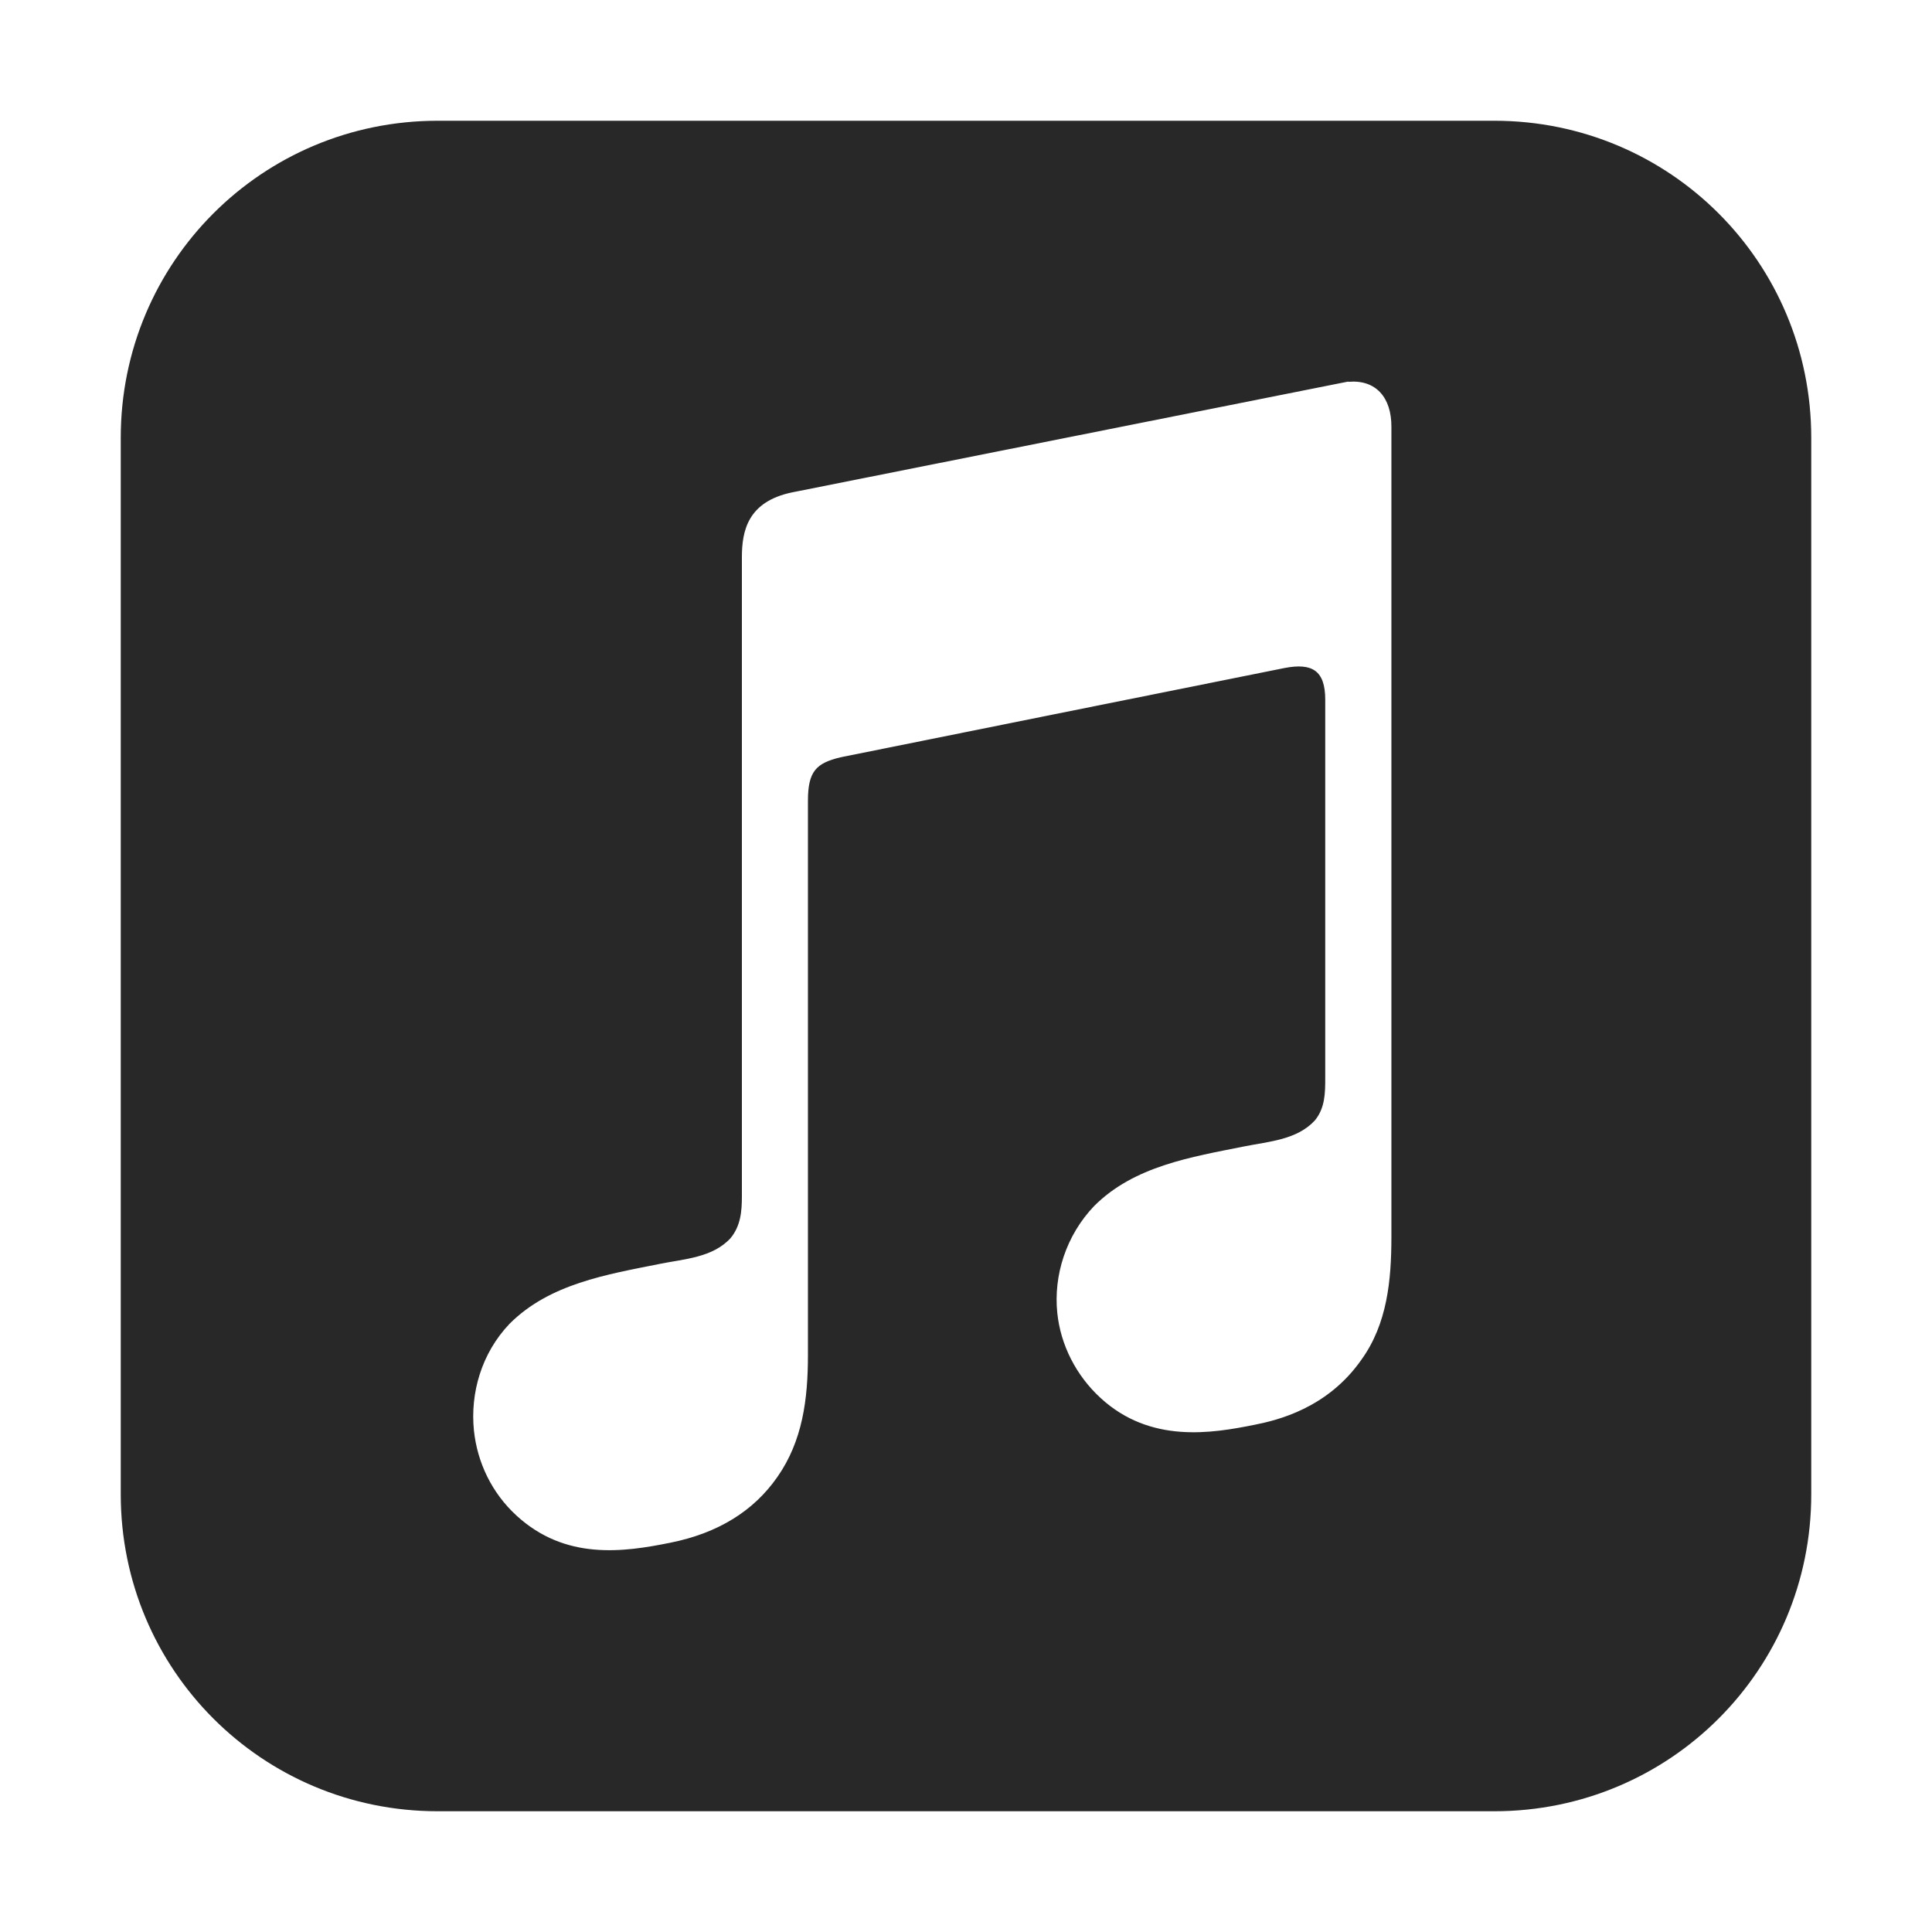 <svg width="16" height="16" version="1.1" xmlns="http://www.w3.org/2000/svg">
  <defs>
    <style id="current-color-scheme" type="text/css">.ColorScheme-Text { color:#282828; } .ColorScheme-Highlight { color:#458588; }</style>
  </defs>
  <path class="ColorScheme-Text" d="m3.625 1c-1.454 0-2.625 1.171-2.625 2.625v8.75c0 1.454 1.171 2.625 2.625 2.625h8.75c1.454 0 2.625-1.171 2.625-2.625v-8.75c0-1.454-1.171-2.625-2.625-2.625zm7.541 2.162c0.229-0.02 0.358 0.13 0.357 0.373v6.713c-5.43e-4 0.354-0.034 0.715-0.248 1.012-0.282 0.404-0.698 0.502-0.883 0.539-0.357 0.072-0.865 0.157-1.277-0.221-0.204-0.187-0.332-0.441-0.359-0.705-0.032-0.31 0.072-0.641 0.305-0.885 0.33-0.331 0.804-0.406 1.244-0.494 0.203-0.041 0.436-0.054 0.584-0.215 0.085-0.103 0.086-0.228 0.086-0.352v-3.133c0-0.24-0.107-0.306-0.336-0.262-0.164 0.032-3.68 0.74-3.68 0.74-0.198 0.048-0.268 0.114-0.268 0.359v4.59c0 0.367-0.044 0.712-0.254 1.012-0.197 0.282-0.492 0.464-0.885 0.543-0.39 0.079-0.87 0.147-1.275-0.225-0.204-0.187-0.324-0.439-0.352-0.703-0.032-0.31 0.062-0.641 0.295-0.885 0.33-0.331 0.804-0.408 1.244-0.496 0.203-0.041 0.438-0.052 0.586-0.213 0.084-0.102 0.094-0.222 0.094-0.346v-5.293c0-0.218 0.048-0.46 0.414-0.537 0 0 4.607-0.918 4.607-0.918z" fill="currentColor"/>
</svg>
